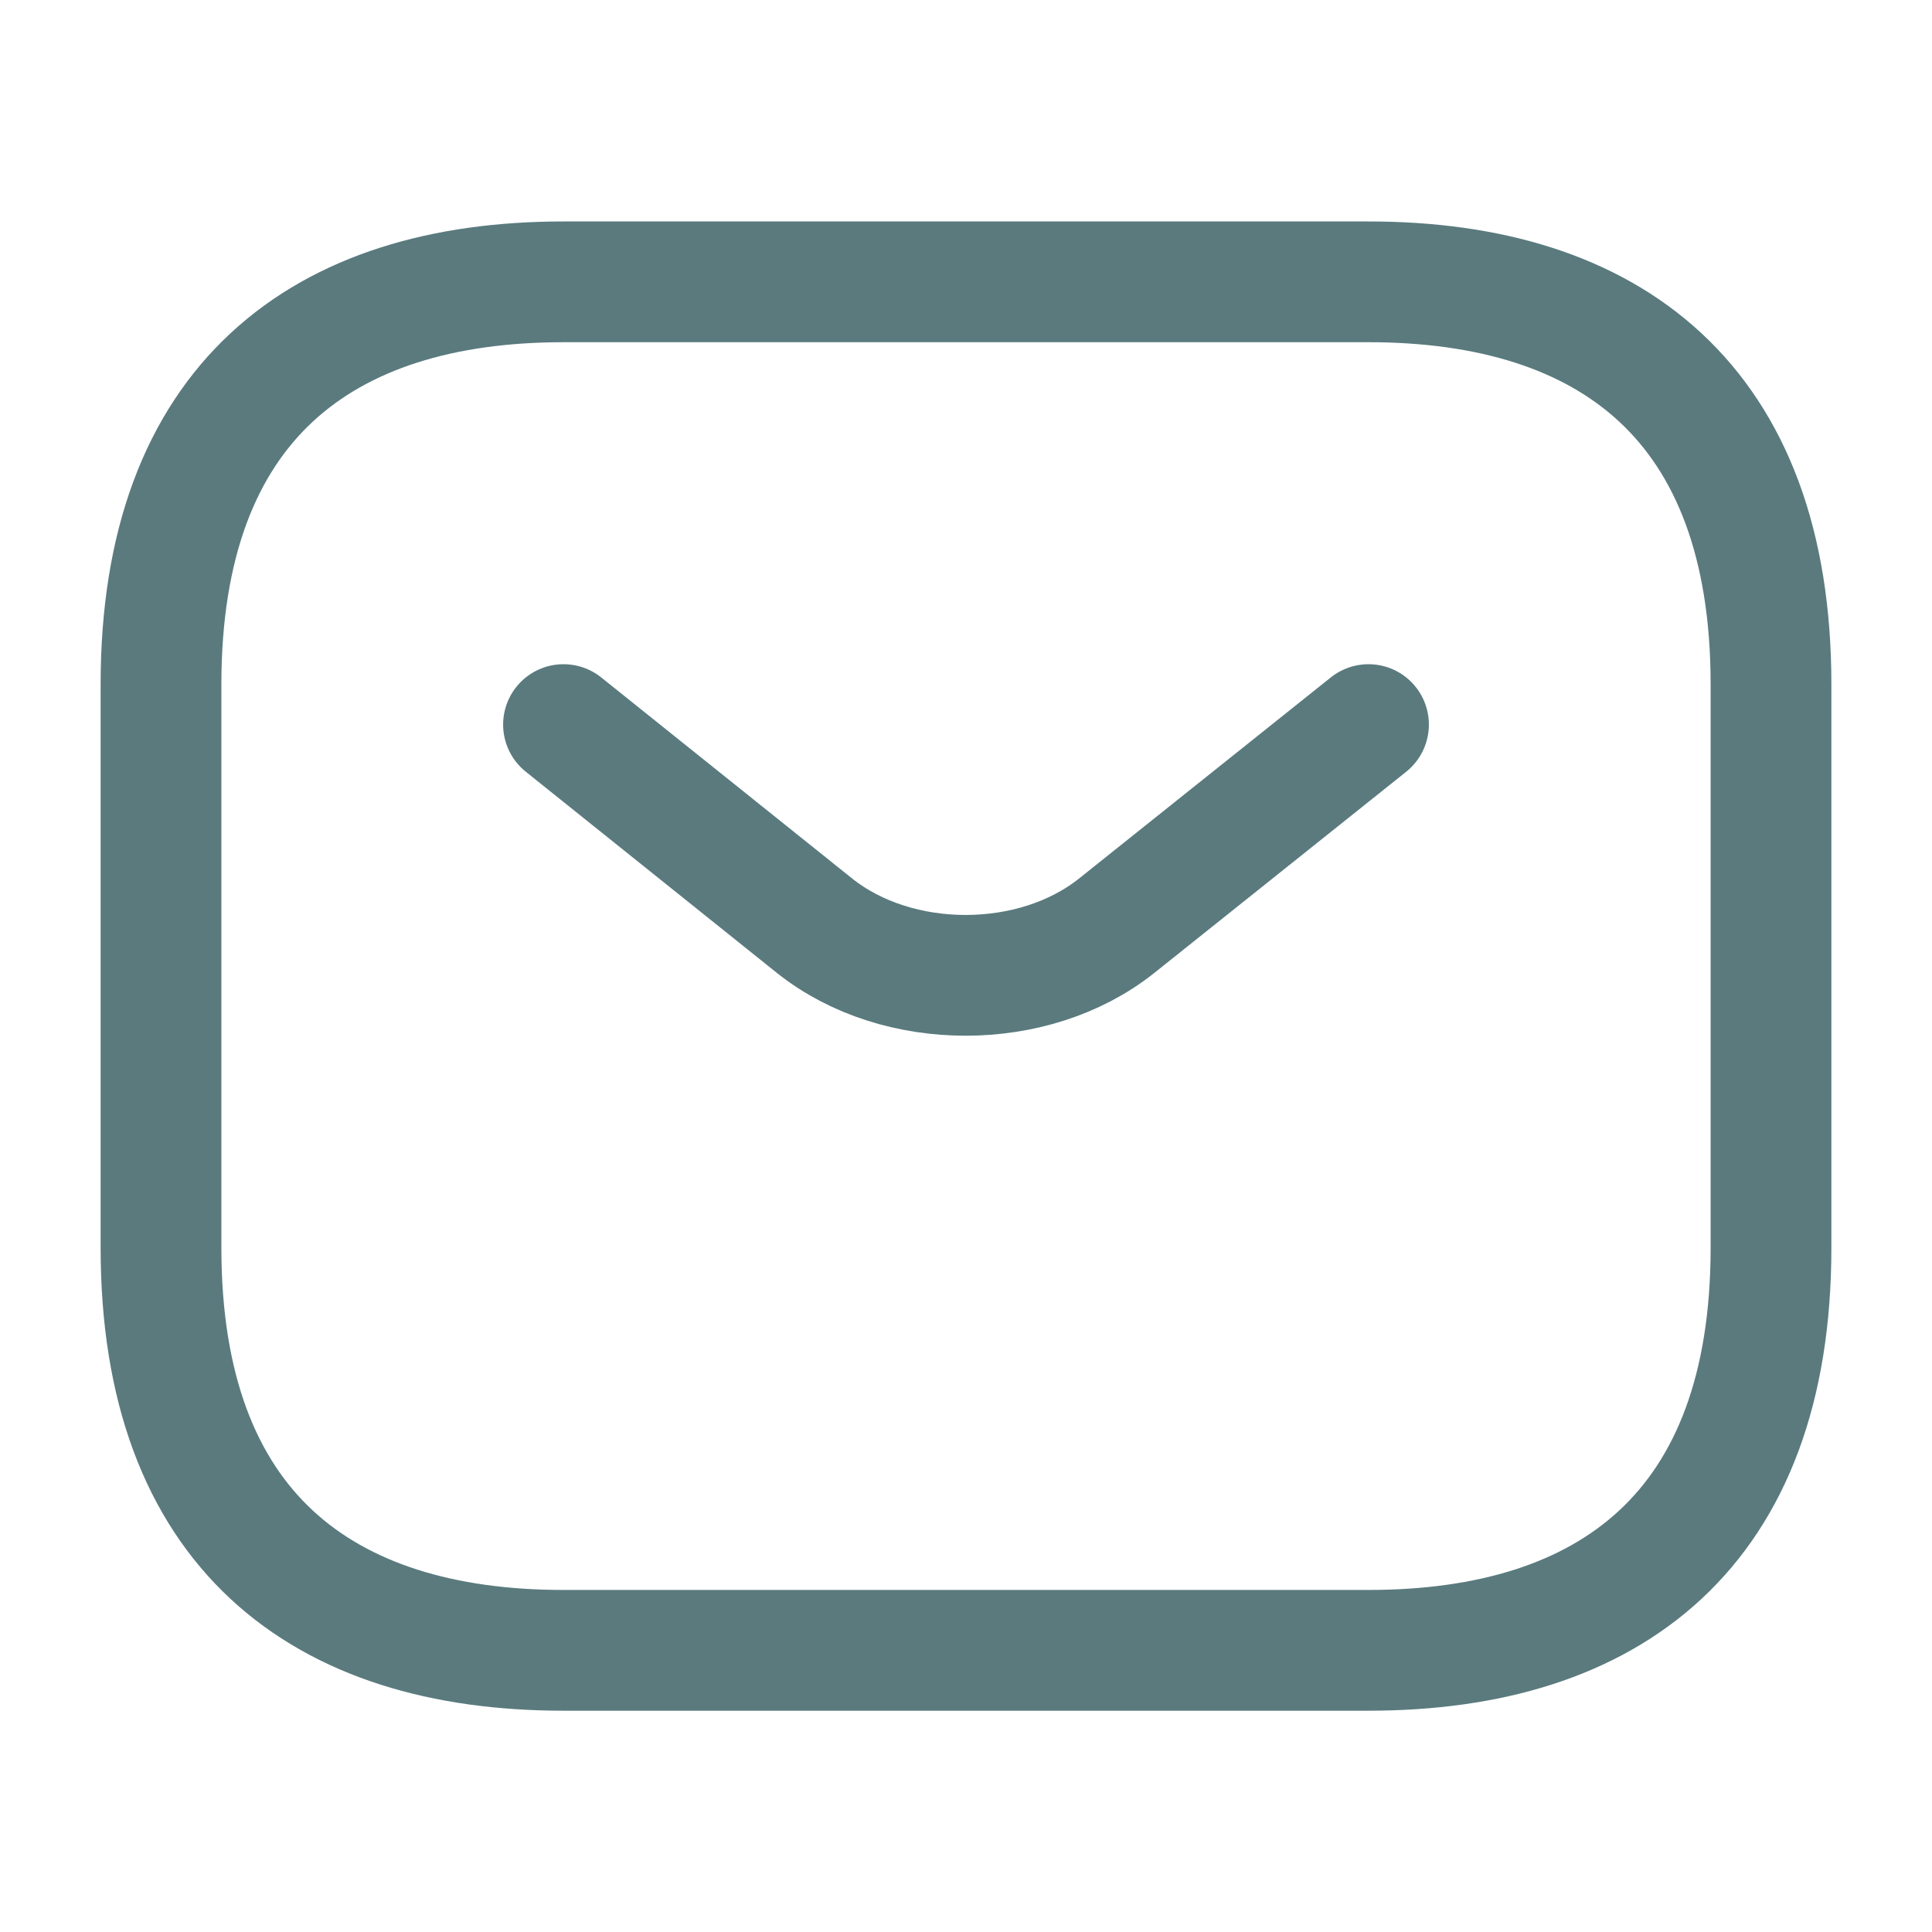 <svg width="24" height="24" viewBox="0 0 24 24" fill="none" xmlns="http://www.w3.org/2000/svg">
<path d="M17 20.501H7C4 20.501 2 19.001 2 15.501V8.501C2 5.001 4 3.501 7 3.501H17C20 3.501 22 5.001 22 8.501V15.501C22 19.001 20 20.501 17 20.501Z" stroke="#5A7A7E" stroke-width="1.5" stroke-miterlimit="10" stroke-linecap="round" stroke-linejoin="round"/>
<path d="M17 9.001L13.87 11.501C12.84 12.321 11.15 12.321 10.12 11.501L7 9.001" stroke="#5A7A7E" stroke-width="1.5" stroke-miterlimit="10" stroke-linecap="round" stroke-linejoin="round"/>
</svg>
